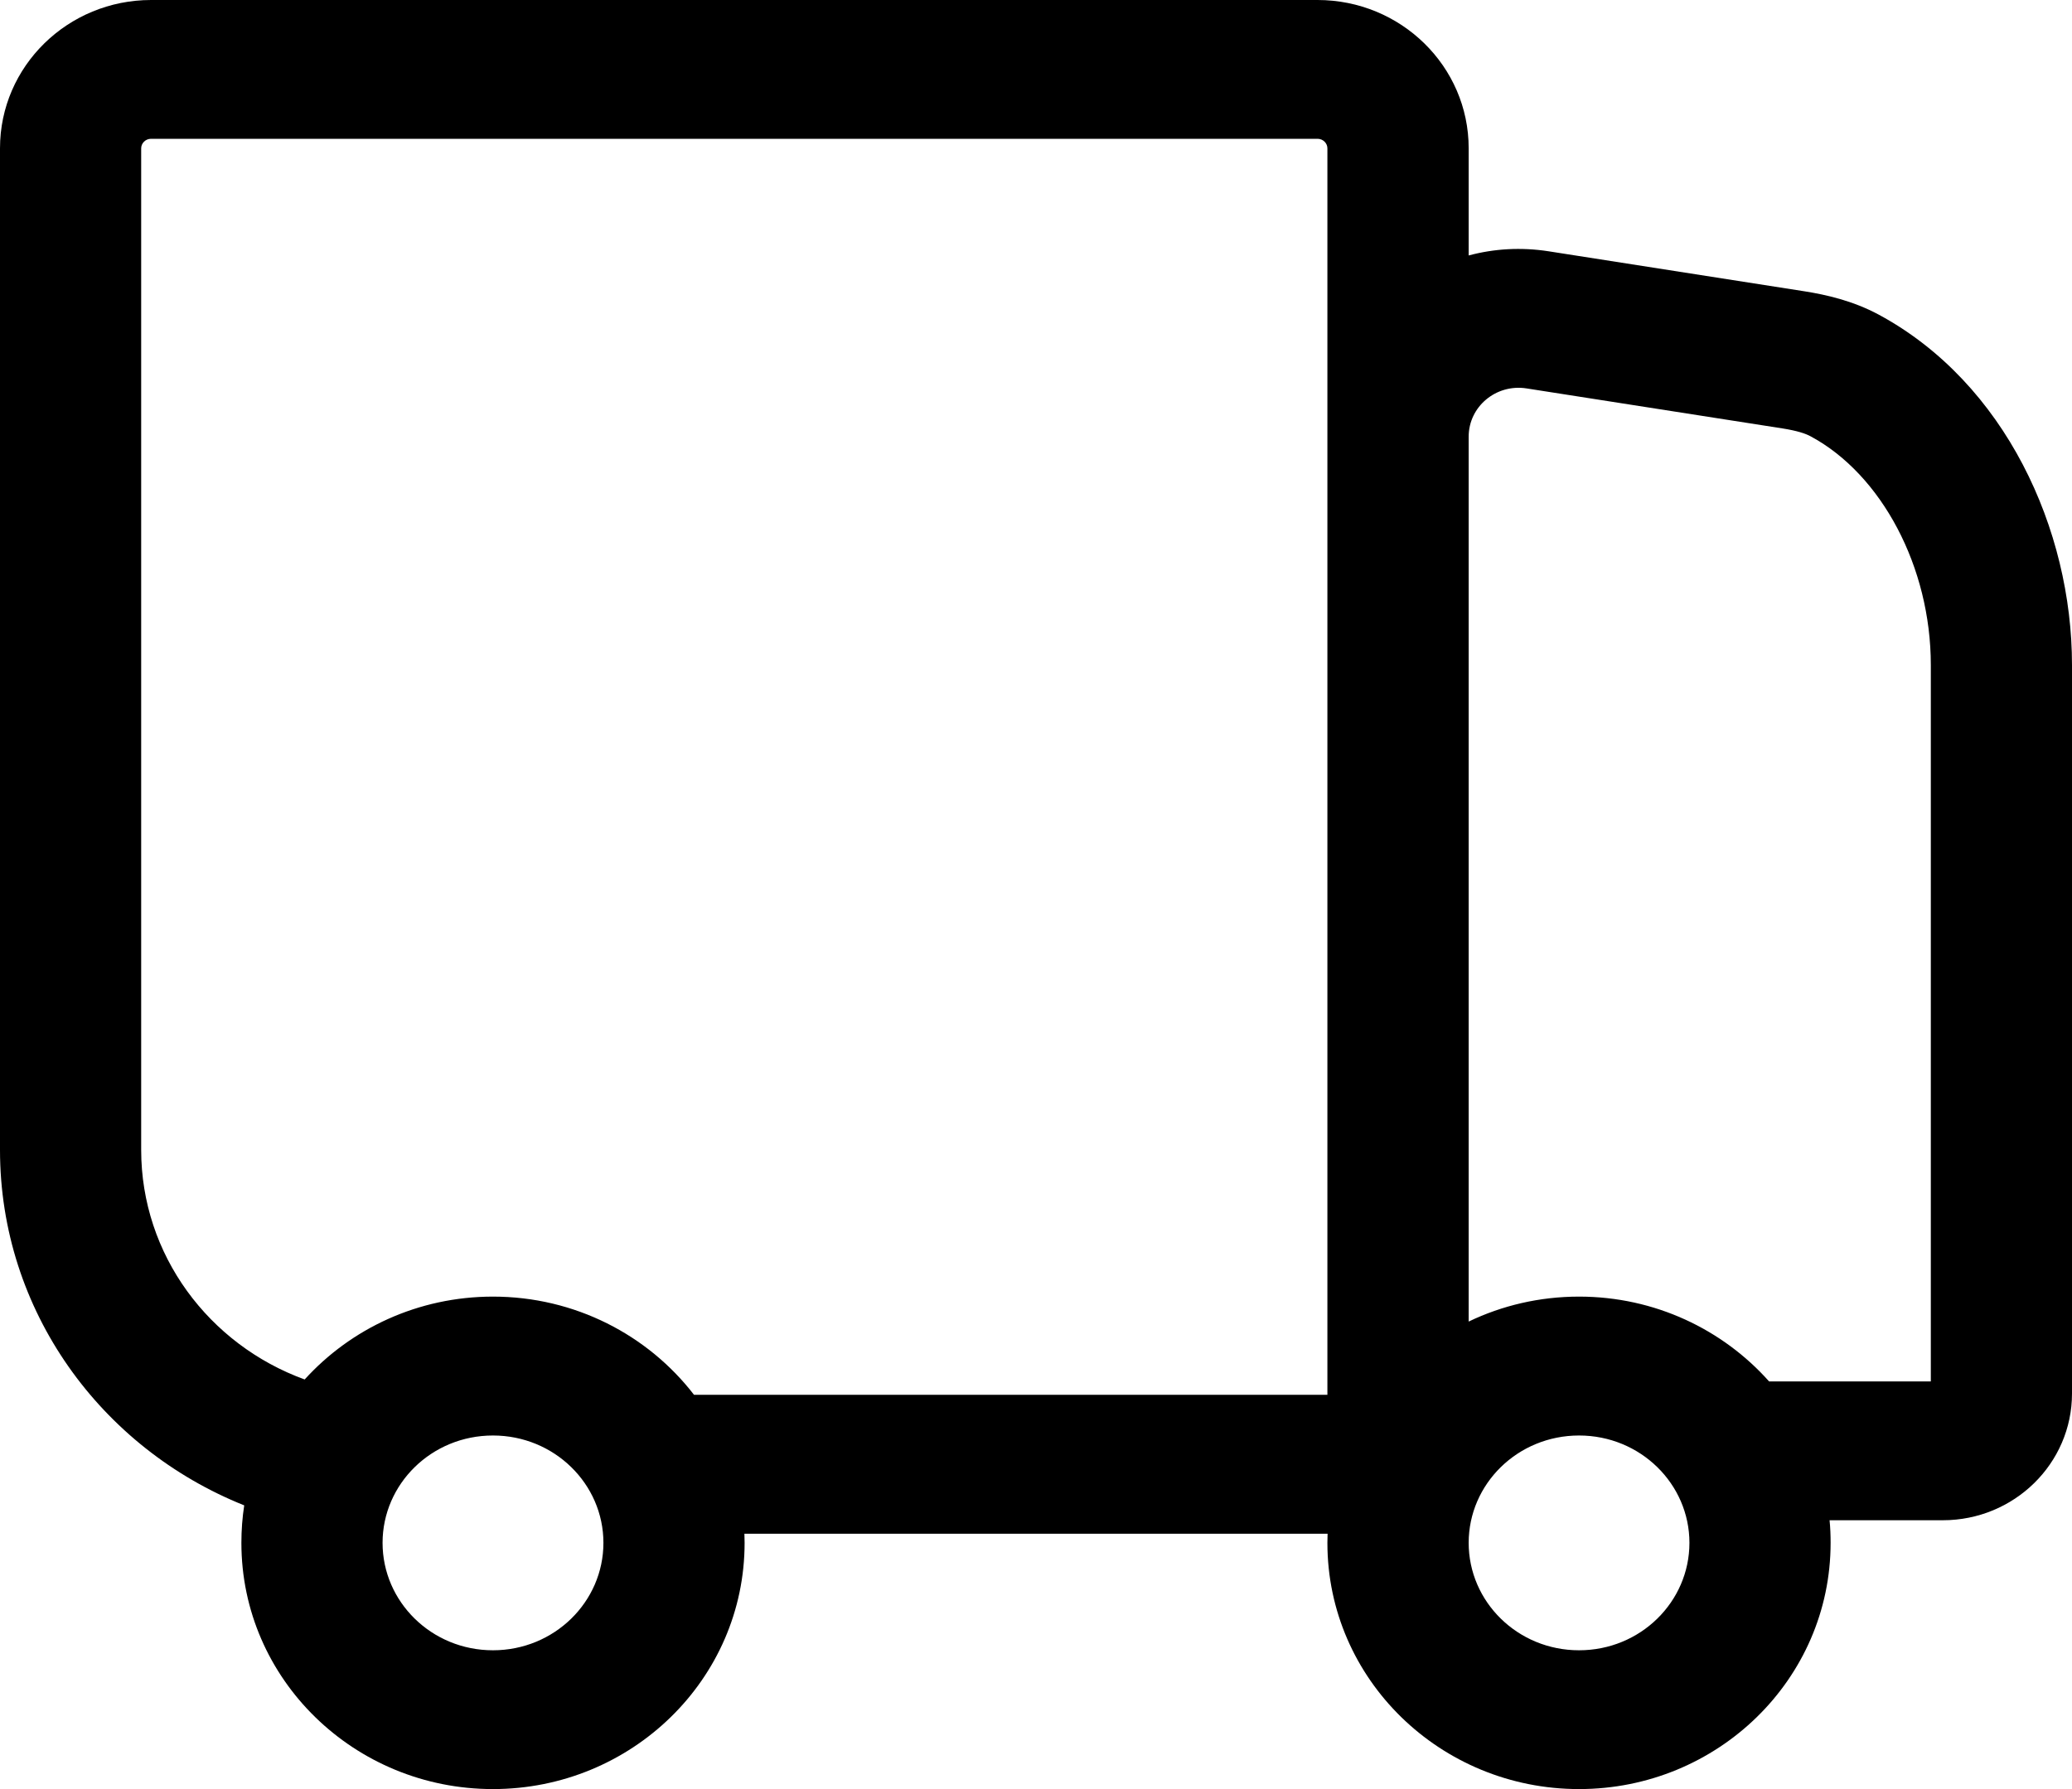 <svg width="22" height="19" viewBox="0 0 22 19" fill="none" xmlns="http://www.w3.org/2000/svg">
<path fill-rule="evenodd" clip-rule="evenodd" d="M1.604 0C0.721 4.13193e-06 0 0.703 0 1.575V12.212C0 13.921 1.074 15.38 2.593 15.987C2.573 16.117 2.563 16.25 2.563 16.385C2.563 17.834 3.763 19 5.234 19C6.705 19 7.906 17.834 7.906 16.385C7.906 16.352 7.905 16.32 7.904 16.288H14.096C14.095 16.32 14.094 16.352 14.094 16.385C14.094 17.834 15.295 19 16.766 19C18.237 19 19.437 17.834 19.437 16.385C19.437 16.304 19.434 16.224 19.426 16.145H20.629C21.384 16.145 22 15.544 22 14.799V7.063C22 5.622 21.291 4.067 19.949 3.342C19.672 3.193 19.388 3.13 19.162 3.094L16.445 2.669C16.15 2.623 15.862 2.641 15.594 2.713V1.575C15.594 0.703 14.873 8.09446e-06 13.989 7.45368e-06L1.604 0ZM1.499 1.575C1.499 1.522 1.544 1.474 1.604 1.474L13.989 1.474C14.049 1.474 14.094 1.522 14.094 1.575L14.094 14.813H7.369C6.881 14.179 6.105 13.77 5.234 13.77C4.44 13.77 3.725 14.11 3.235 14.65C2.219 14.281 1.499 13.326 1.499 12.212V1.575ZM15.594 4.637C15.594 4.32 15.883 4.074 16.209 4.125L18.927 4.55C19.078 4.574 19.169 4.603 19.227 4.635C19.978 5.04 20.501 6.021 20.501 7.063V14.671H18.784C18.293 14.119 17.57 13.77 16.766 13.77C16.346 13.77 15.948 13.865 15.594 14.035V4.637ZM4.062 16.385C4.062 15.76 4.582 15.245 5.234 15.245C5.886 15.245 6.407 15.76 6.407 16.385C6.407 17.011 5.886 17.526 5.234 17.526C4.582 17.526 4.062 17.011 4.062 16.385ZM15.594 16.385C15.594 15.76 16.114 15.245 16.766 15.245C17.418 15.245 17.938 15.76 17.938 16.385C17.938 17.011 17.418 17.526 16.766 17.526C16.114 17.526 15.594 17.011 15.594 16.385Z" fill="black"/>
</svg>
